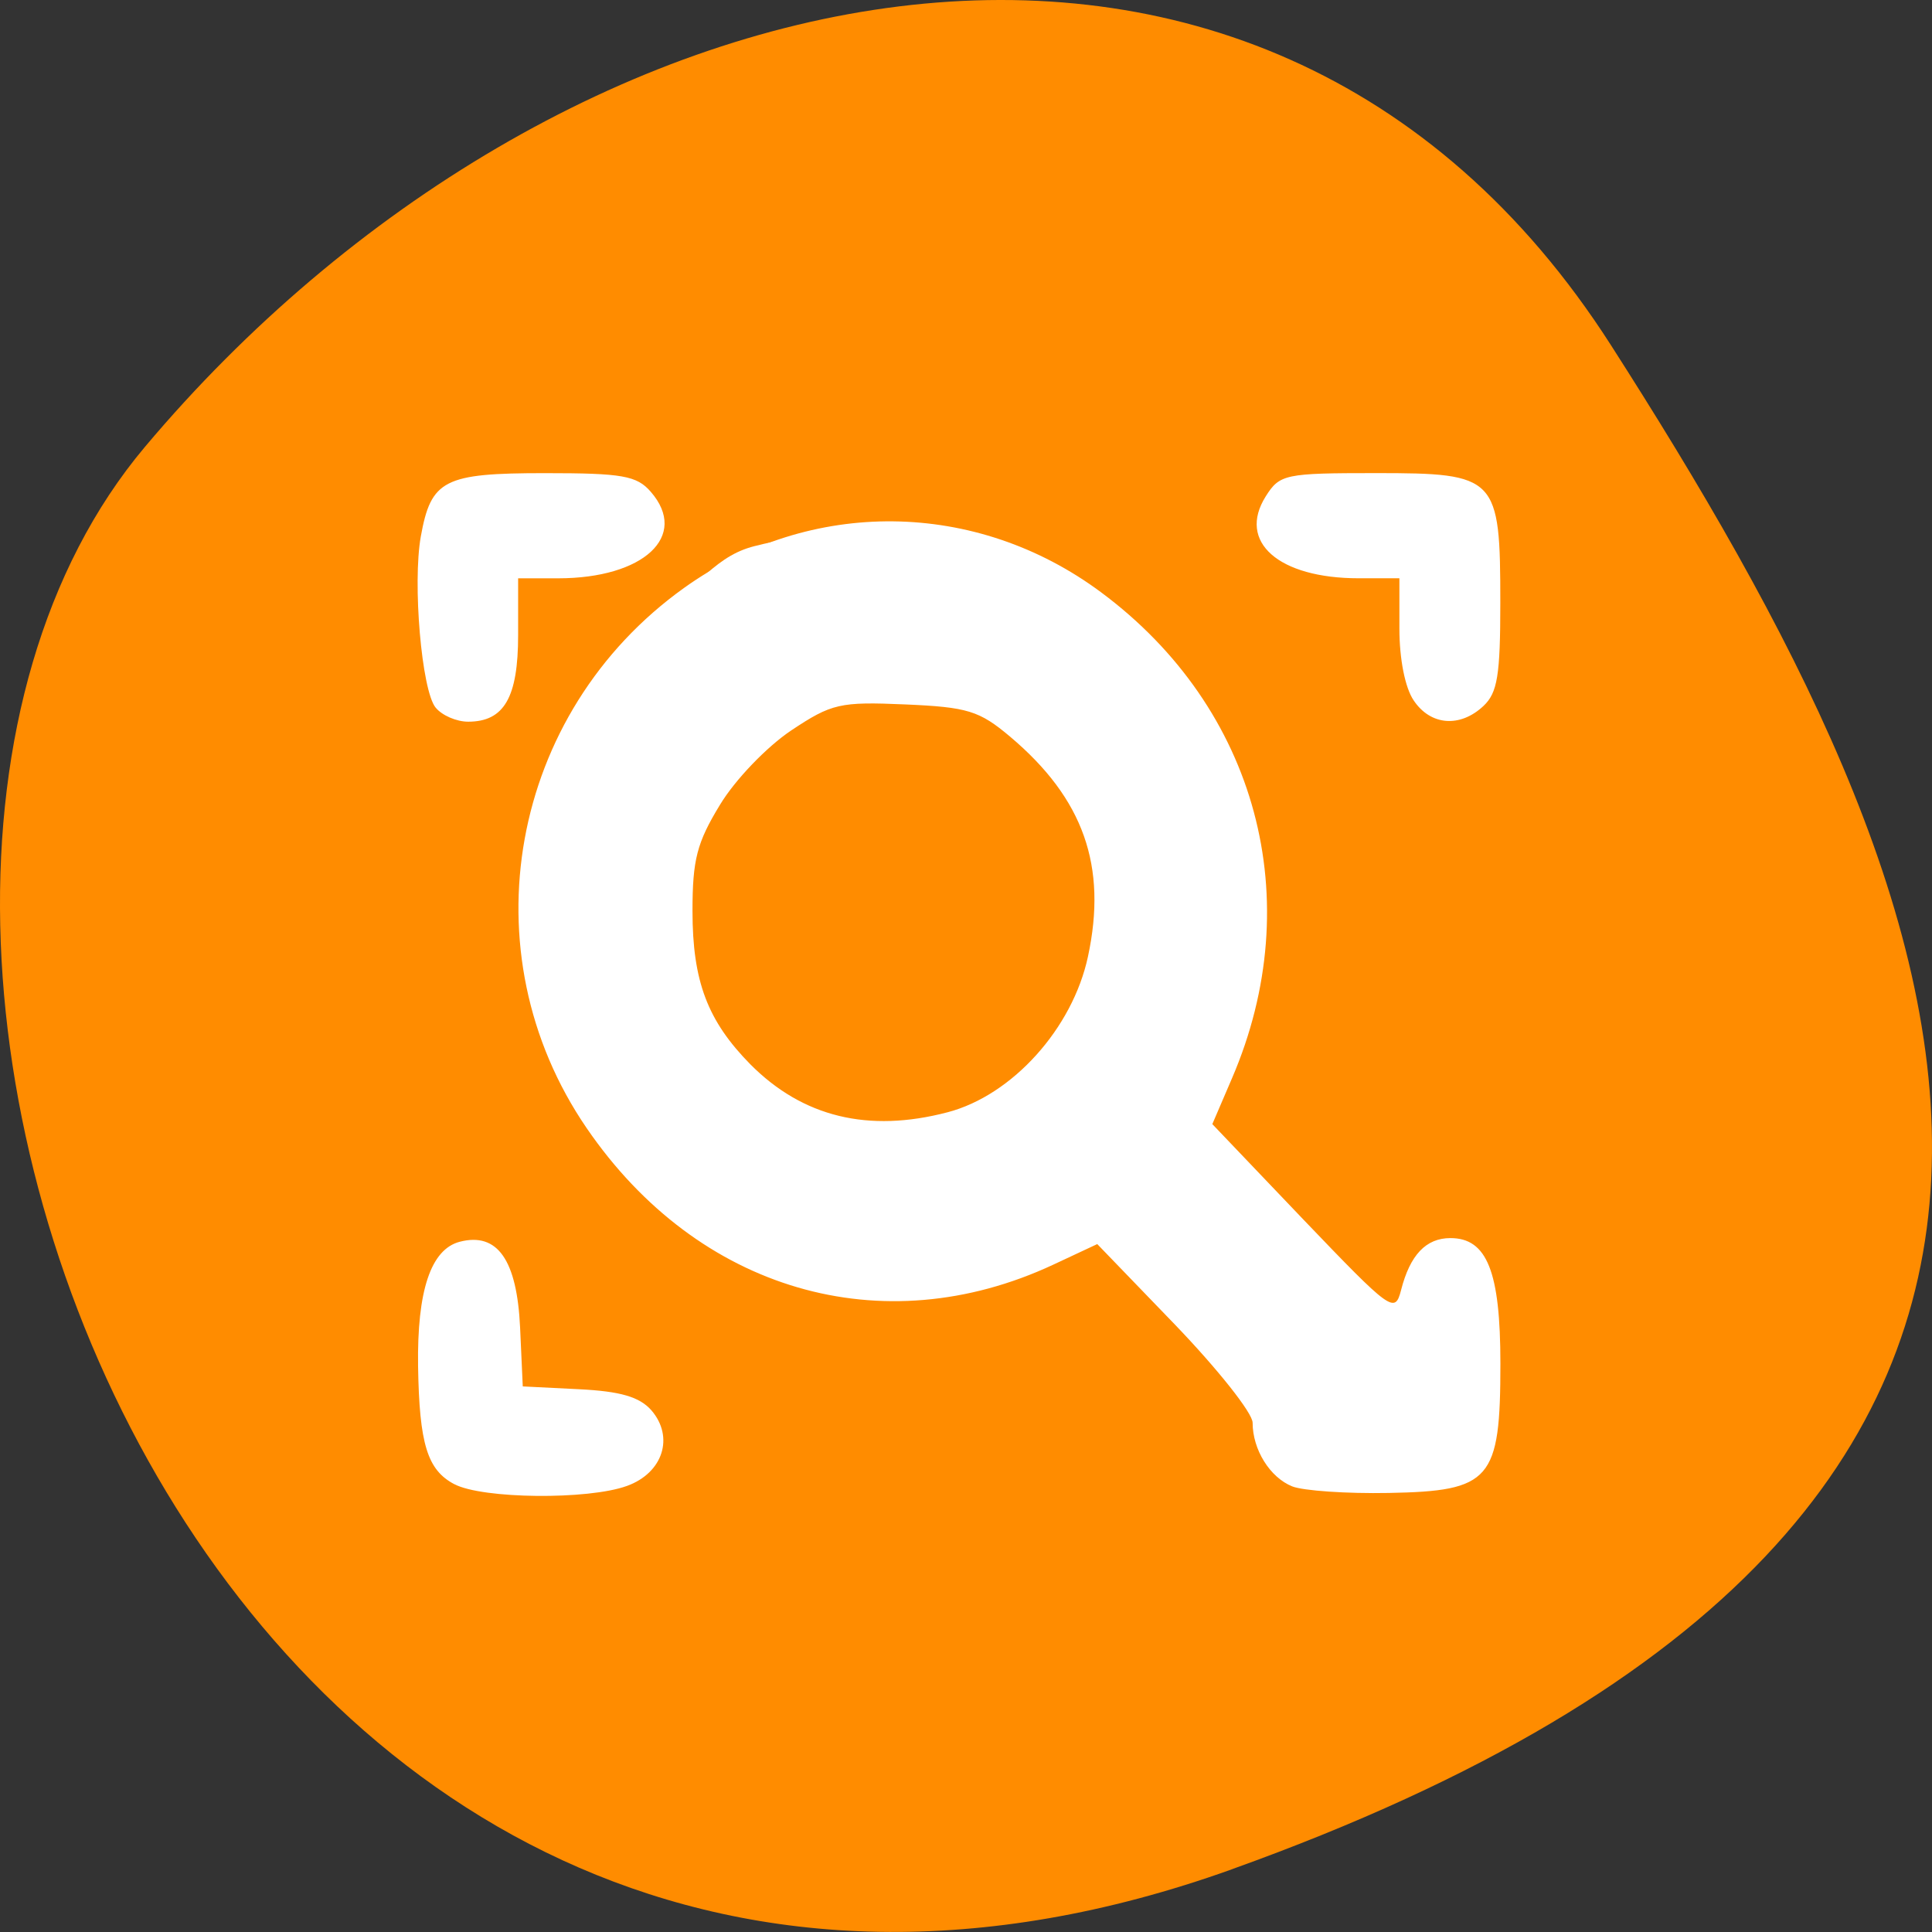 <svg xmlns="http://www.w3.org/2000/svg" viewBox="0 0 48 48"><rect x="0" y="0" width="48" height="48" fill="#333333" stroke="none"/><path d="m 30.598 46.445 c -25.016 8.961 -37.18 -23.242 -26.996 -35.344 c 10.184 -12.102 27.637 -16.234 36.418 -2.531 c 8.781 13.707 15.59 28.914 -9.426 37.875" style="fill:#ff8c00"/><g style="fill:#fff"><path d="m 11.289 36.875 c -0.672 -0.352 -0.871 -1 -0.902 -2.93 c -0.027 -1.875 0.316 -2.906 1.035 -3.094 c 0.938 -0.242 1.422 0.449 1.5 2.137 l 0.066 1.457 l 1.398 0.07 c 1.031 0.051 1.504 0.191 1.797 0.523 c 0.574 0.664 0.289 1.555 -0.605 1.879 c -0.965 0.352 -3.594 0.324 -4.289 -0.043 m 20.816 0.055 c -0.555 -0.223 -0.984 -0.914 -0.984 -1.582 c 0 -0.242 -0.871 -1.336 -1.93 -2.438 l -1.93 -2 l -1.094 0.512 c -4.25 1.984 -8.824 0.648 -11.59 -3.391 c -2.996 -4.371 -1.922 -10.32 2.422 -13.426 c 3.137 -2.242 7.25 -2.199 10.359 0.113 c 3.875 2.879 5.156 7.645 3.25 12.074 l -0.488 1.137 l 2.262 2.371 c 2.184 2.281 2.273 2.344 2.426 1.758 c 0.223 -0.879 0.621 -1.297 1.227 -1.297 c 0.91 0 1.242 0.832 1.242 3.117 c 0 2.898 -0.234 3.168 -2.773 3.215 c -1.047 0.02 -2.129 -0.055 -2.402 -0.164 m 1.195 -2.859 c 0.086 -0.148 -1.059 -1.539 -2.609 -3.172 c -1.516 -1.602 -2.762 -3.012 -2.762 -3.133 c 0 -0.121 0.277 -0.641 0.613 -1.156 c 1.504 -2.309 1.359 -5.961 -0.34 -8.695 c -1.129 -1.816 -2.266 -2.629 -4.469 -3.199 c -1.332 -0.344 -1.773 -0.363 -2.852 -0.121 c -3.496 0.773 -5.676 3.047 -6.422 6.688 c -0.23 1.125 -0.211 1.582 0.121 2.969 c 0.547 2.301 1.324 3.48 3.066 4.656 c 2.609 1.762 6.133 1.922 8.309 0.383 c 0.477 -0.336 1.047 -0.562 1.27 -0.5 c 0.223 0.059 1.574 1.328 3 2.824 c 1.43 1.492 2.672 2.715 2.762 2.715 c 0.086 0 0.23 -0.117 0.312 -0.258 m -12.594 -4.711 c -3.668 -0.977 -5.938 -4.297 -5.406 -7.902 c 0.418 -2.832 2.812 -5.406 5.523 -5.941 c 1.809 -0.359 3.328 -0.023 4.891 1.082 c 1.16 0.82 1.516 1.246 2.191 2.641 c 1.445 2.98 1.039 5.898 -1.141 8.168 c -0.5 0.523 -1.344 1.168 -1.867 1.434 c -1.098 0.551 -3.125 0.801 -4.191 0.52 m 2.84 -1.727 c 1.609 -0.422 3.105 -2.082 3.488 -3.867 c 0.484 -2.25 -0.109 -3.926 -1.934 -5.465 c -0.766 -0.645 -1.055 -0.734 -2.609 -0.801 c -1.621 -0.07 -1.824 -0.023 -2.832 0.648 c -0.605 0.406 -1.391 1.223 -1.766 1.844 c -0.574 0.941 -0.684 1.363 -0.684 2.641 c 0 1.746 0.375 2.73 1.438 3.809 c 1.301 1.309 2.93 1.707 4.898 1.191 m -12.719 -10.055 c -0.348 -0.434 -0.574 -3.09 -0.367 -4.25 c 0.254 -1.41 0.574 -1.574 3.082 -1.574 c 1.926 0 2.285 0.062 2.633 0.465 c 0.953 1.098 -0.176 2.148 -2.305 2.148 h -0.992 v 1.41 c 0 1.551 -0.348 2.152 -1.242 2.152 c -0.289 0 -0.652 -0.156 -0.809 -0.352 m 24.301 -0.176 c -0.215 -0.316 -0.355 -1.031 -0.355 -1.781 v -1.254 h -1.012 c -1.992 0 -3.02 -0.906 -2.309 -2.035 c 0.348 -0.551 0.477 -0.578 2.742 -0.578 c 3.004 0 3.086 0.086 3.086 3.223 c 0 1.801 -0.07 2.234 -0.418 2.562 c -0.582 0.547 -1.316 0.488 -1.734 -0.137"/><path d="m 15.98 23.355 c 0 0.23 -0.004 0.477 0.012 0.691 c 0.008 0.043 0.016 0.086 0.023 0.129 c 0.062 0.367 -0.004 0.039 0.082 0.297 c 0.062 0.199 0.062 0.27 0.062 0.172 c 0.02 0.043 0.035 0.086 0.059 0.125 c 0.012 0.023 -0.043 -0.082 -0.027 -0.066 c 0.031 0.043 0.059 0.086 0.086 0.129 c -0.008 -0.016 -0.039 -0.062 -0.027 -0.051 c 0.105 0.113 0.152 0.219 0.113 0.129 c 0.203 0.227 0.426 0.43 0.633 0.668 c 0.23 0.273 0.477 0.531 0.754 0.766 c 0.281 0.223 0.59 0.395 0.879 0.609 c 0.254 0.195 0.516 0.363 0.797 0.516 c 0.242 0.121 0.48 0.254 0.754 0.301 c 0.438 0.023 0.855 0.105 1.277 0.227 c 1.922 0.648 1.004 3.371 -0.918 2.723 c 0.078 -0.02 0.027 -0.004 -0.129 -0.035 c -0.188 -0.039 -0.383 -0.039 -0.57 -0.062 c -0.094 -0.016 -0.188 -0.031 -0.281 -0.047 c -0.531 -0.125 -1.035 -0.324 -1.512 -0.59 c -0.406 -0.219 -0.785 -0.469 -1.156 -0.746 c -0.309 -0.262 -0.703 -0.426 -1.004 -0.711 c -0.379 -0.324 -0.727 -0.676 -1.051 -1.059 c -0.16 -0.188 -0.34 -0.348 -0.508 -0.531 c -0.309 -0.332 -0.598 -0.684 -0.781 -1.102 c -0.191 -0.461 -0.348 -0.934 -0.402 -1.434 c -0.031 -0.348 -0.043 -0.695 -0.035 -1.047 c 0 -2.027 2.871 -2.027 2.871 0"/><path d="m 21.48 28.191 c 0.184 0.023 0.527 0 0.684 0.105 c 0.059 0.043 -0.273 -0.047 -0.203 -0.047 c 0.105 0.008 0.215 0.016 0.324 0.023 c 0.129 0.02 0.238 0.027 0.5 -0.004 c 0.355 -0.047 0.715 -0.062 1.074 -0.07 c 0.395 -0.008 0.785 -0.008 1.176 -0.008 c -0.078 0.039 0.75 -0.094 0.555 -0.094 c -0.156 -0.023 0.715 -0.148 0.512 -0.16 c 1.898 -0.719 2.91 1.969 1.008 2.684 c -0.215 0.074 -0.434 0.137 -0.648 0.211 c -0.465 0.129 -0.941 0.238 -1.426 0.23 c -0.363 0 -0.73 0 -1.094 0.004 c -0.289 0.008 -0.574 0.02 -0.859 0.059 c -0.445 0.039 -0.613 0.035 -1.113 0.004 c 0.195 -0.02 -0.055 0.004 -0.211 -0.008 c -0.125 -0.012 -0.246 -0.039 -0.371 -0.059 c -0.02 -0.004 -0.074 -0.016 -0.055 -0.016 c 0.051 0 0.395 0.023 0.148 0.016 c -2.027 0 -2.027 -2.871 0 -2.871"/><path d="m 25.934 28.434 c 0 -0.434 0.141 -0.852 0.309 -1.242 c 0.191 -0.277 0.273 -0.512 0.402 -0.801 c 0.039 -0.211 0.164 -0.398 0.203 -0.613 c 0.129 -0.332 0.219 -0.68 0.348 -1.012 c 0.172 -0.281 0.273 -0.559 0.406 -0.852 c 0.047 -0.195 0.195 -0.348 0.215 -0.547 c 0.027 -0.266 0.031 -0.531 0.031 -0.801 c 0.004 -0.254 0.008 -0.516 -0.09 -0.758 c -0.129 -0.332 -0.273 -0.684 -0.367 -1.051 c -0.059 -0.359 -0.098 -0.691 -0.172 -1.035 c 0 0.02 0.02 0.074 0.008 0.059 c -0.109 -0.133 -0.184 -0.512 -0.246 -0.668 c -0.098 -0.223 -0.199 -0.336 -0.32 -0.504 c -0.102 -0.156 -0.188 -0.301 -0.293 -0.453 c -0.031 -0.043 0.148 0.148 0.098 0.133 c -0.059 -0.016 -0.09 -0.078 -0.137 -0.121 c -0.223 -0.172 -0.465 -0.363 -0.691 -0.555 c -0.281 -0.254 -0.59 -0.473 -0.902 -0.68 c -0.168 -0.035 -0.309 -0.172 -0.48 -0.191 c -0.359 -0.109 -0.711 -0.234 -1.07 -0.332 c -0.305 -0.117 -0.613 -0.211 -0.938 -0.25 c -0.324 -0.027 -0.648 -0.027 -0.973 -0.027 c -0.27 0 -0.617 -0.016 -0.805 0.027 c -0.297 0.07 -0.645 0.09 -0.879 0.156 c -0.195 0.016 -0.391 0.219 0.016 -0.059 c -1.418 1.449 -3.469 -0.559 -2.051 -2.008 c 0.406 -0.352 0.758 -0.59 1.285 -0.703 c 0.352 -0.094 0.707 -0.137 1.062 -0.203 c 0.461 -0.086 0.918 -0.094 1.383 -0.082 c 0.441 0 0.887 0.004 1.328 0.051 c 0.461 0.062 0.918 0.16 1.352 0.336 c 0.355 0.102 0.703 0.215 1.055 0.324 c 0.469 0.141 0.918 0.344 1.34 0.594 c 0.391 0.27 0.785 0.539 1.137 0.859 c 0.25 0.211 0.508 0.41 0.762 0.617 c 0.281 0.258 0.551 0.543 0.723 0.875 c 0.254 0.352 0.496 0.711 0.66 1.117 c 0.145 0.352 0.254 0.711 0.383 1.066 c 0.07 0.328 0.141 0.652 0.16 0.984 c 0.055 0.34 0.297 0.625 0.348 0.973 c 0.129 0.504 0.219 1.016 0.191 1.539 c -0.004 0.457 -0.012 0.914 -0.098 1.367 c -0.094 0.414 -0.254 0.797 -0.406 1.129 c -0.09 0.203 -0.223 0.652 -0.367 0.781 c -0.02 0.02 0.02 -0.055 0.027 -0.082 c -0.074 0.199 -0.152 0.512 -0.246 0.691 c -0.105 0.391 -0.242 0.734 -0.379 1.109 c -0.102 0.223 -0.246 0.68 -0.406 0.82 c -0.023 0.02 0.023 -0.059 0.035 -0.09 c -0.016 0.039 -0.02 0.086 -0.051 0.117 c -0.02 0.02 0.027 -0.113 0.02 -0.086 c -0.02 0.055 -0.031 0.113 -0.047 0.172 c -0.004 0.02 -0.016 0.078 -0.016 0.059 c 0 -0.082 0.008 -0.16 0.016 -0.238 c 0.004 -0.027 0 0.059 0 0.086 c 0 2.031 -2.871 2.031 -2.871 0"/><path d="m 18.586 17.535 c -0.328 0.172 -0.742 0.203 -1.047 0.297 c 0.191 0.016 0.285 -0.211 0.43 -0.27 c 0.047 -0.016 -0.059 0.082 -0.09 0.121 c 0 0.004 0.004 0.008 0.004 0.012 c -0.055 0.074 -0.105 0.152 -0.16 0.227 c -0.043 0.078 -0.152 0.254 -0.184 0.348 c -0.066 0.336 -0.203 0.68 -0.344 0.992 c -0.09 0.297 -0.305 0.59 -0.449 0.84 c -0.211 0.312 -0.141 0.25 -0.25 0.594 c -0.062 0.176 -0.039 0.098 -0.074 0.23 c -0.574 1.949 -3.328 1.137 -2.754 -0.812 c 0.078 -0.258 0.039 -0.141 0.109 -0.348 c 0.102 -0.348 0.215 -0.727 0.434 -1.012 c 0.242 -0.426 0.219 -0.285 0.359 -0.652 c 0.078 -0.176 0.18 -0.441 0.242 -0.723 c 0.148 -0.418 0.352 -0.801 0.602 -1.164 c 0.328 -0.488 0.711 -0.961 1.309 -1.137 c 0.086 -0.023 0.824 -0.23 0.582 -0.109 c 1.816 -0.906 3.098 1.66 1.281 2.57"/><path d="m 29.586 27.984 c 0.457 0.25 0.816 0.629 1.133 1.035 c 0.223 0.293 0.461 0.562 0.676 0.859 c 0.148 0.223 0.305 0.391 0.465 0.578 c 0.156 0.16 0.348 0.348 0.52 0.527 c -0.023 -0.09 0.539 0.68 0.461 0.531 c 0.32 0.258 0.559 0.684 0.742 0.98 c 0.105 -0.039 -0.293 -0.215 -0.195 -0.223 c 0.102 -0.004 0.727 0.551 0.746 0.57 c 0.023 0.023 0.047 0.047 0.07 0.07 c 1.426 1.445 -0.617 3.461 -2.043 2.02 c -0.039 -0.043 -0.078 -0.082 -0.117 -0.121 c 0.039 0.027 0.074 0.059 0.117 0.086 c 0.004 0.004 0.027 0.008 0.02 0.004 c -0.336 -0.211 -0.691 -0.395 -0.926 -0.73 c -0.152 -0.223 -0.301 -0.508 -0.316 -0.508 c -0.383 -0.363 -0.41 -0.492 -0.672 -0.734 c -0.113 -0.207 -0.488 -0.426 -0.617 -0.637 c -0.203 -0.273 -0.449 -0.516 -0.633 -0.805 c -0.184 -0.258 -0.414 -0.5 -0.602 -0.762 c -0.039 -0.117 -0.465 -0.375 -0.109 -0.176 c -1.816 -0.906 -0.531 -3.477 1.281 -2.566"/></g></svg>
